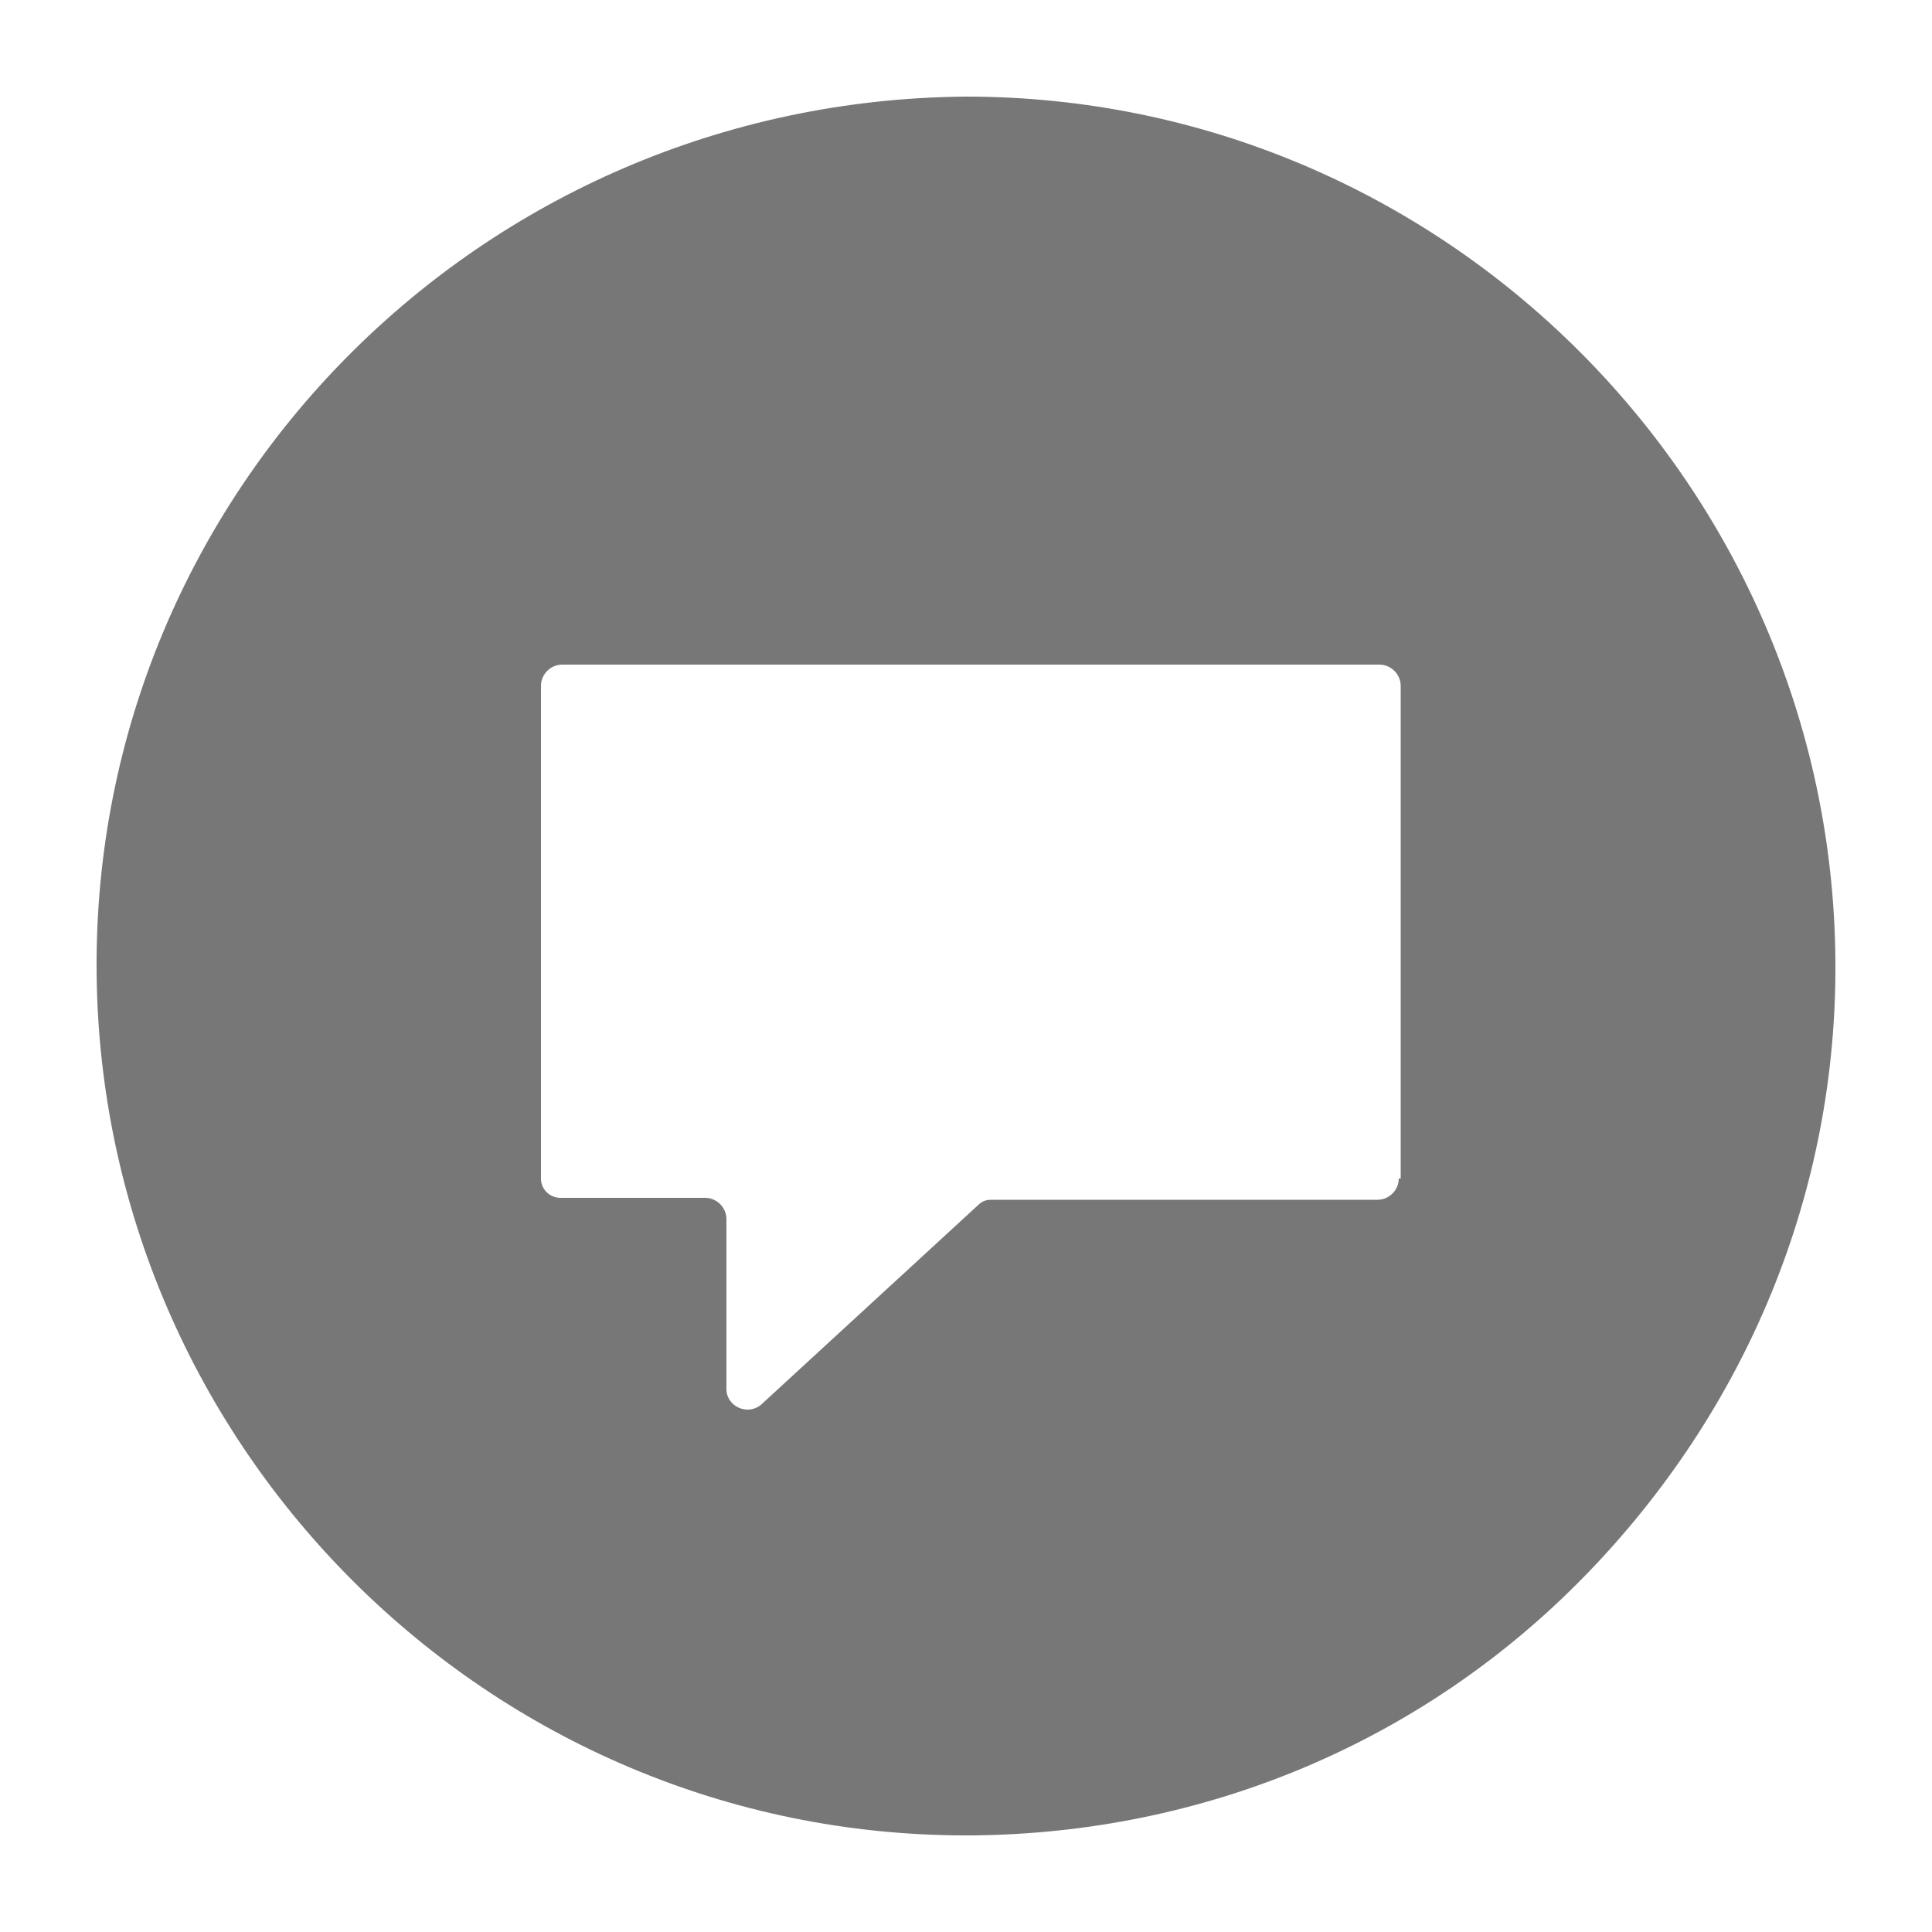 <svg height='100px' width='100px'  fill="#777777" xmlns:x="http://ns.adobe.com/Extensibility/1.0/" xmlns:i="http://ns.adobe.com/AdobeIllustrator/10.0/" xmlns:graph="http://ns.adobe.com/Graphs/1.0/" xmlns="http://www.w3.org/2000/svg" xmlns:xlink="http://www.w3.org/1999/xlink" version="1.1" x="0px" y="0px" viewBox="0 0 100 100" enable-background="new 0 0 100 100" xml:space="preserve"><g><g i:extraneous="self"><path d="M50,5C24.9,5.2,4.8,25.5,5,50.3C5.2,74.9,25.3,95,50,95c0,0,0.3,0,0.3,0c12-0.1,23.3-4.8,31.7-13.4    c8.4-8.6,13.1-19.9,13-31.9C94.8,25.1,74.7,5,50,5z M72.4,61c0,0.6-0.5,1.1-1.1,1.1h-20c-0.3,0-0.5,0.1-0.7,0.3L39.4,72.7    c-0.7,0.6-1.8,0.1-1.8-0.8v-8.8c0-0.6-0.5-1.1-1.1-1.1h-7.5C28.5,62,28,61.6,28,61V35.5c0-0.6,0.5-1.1,1.1-1.1h42.3    c0.6,0,1.1,0.5,1.1,1.1V61z"></path></g></g></svg>